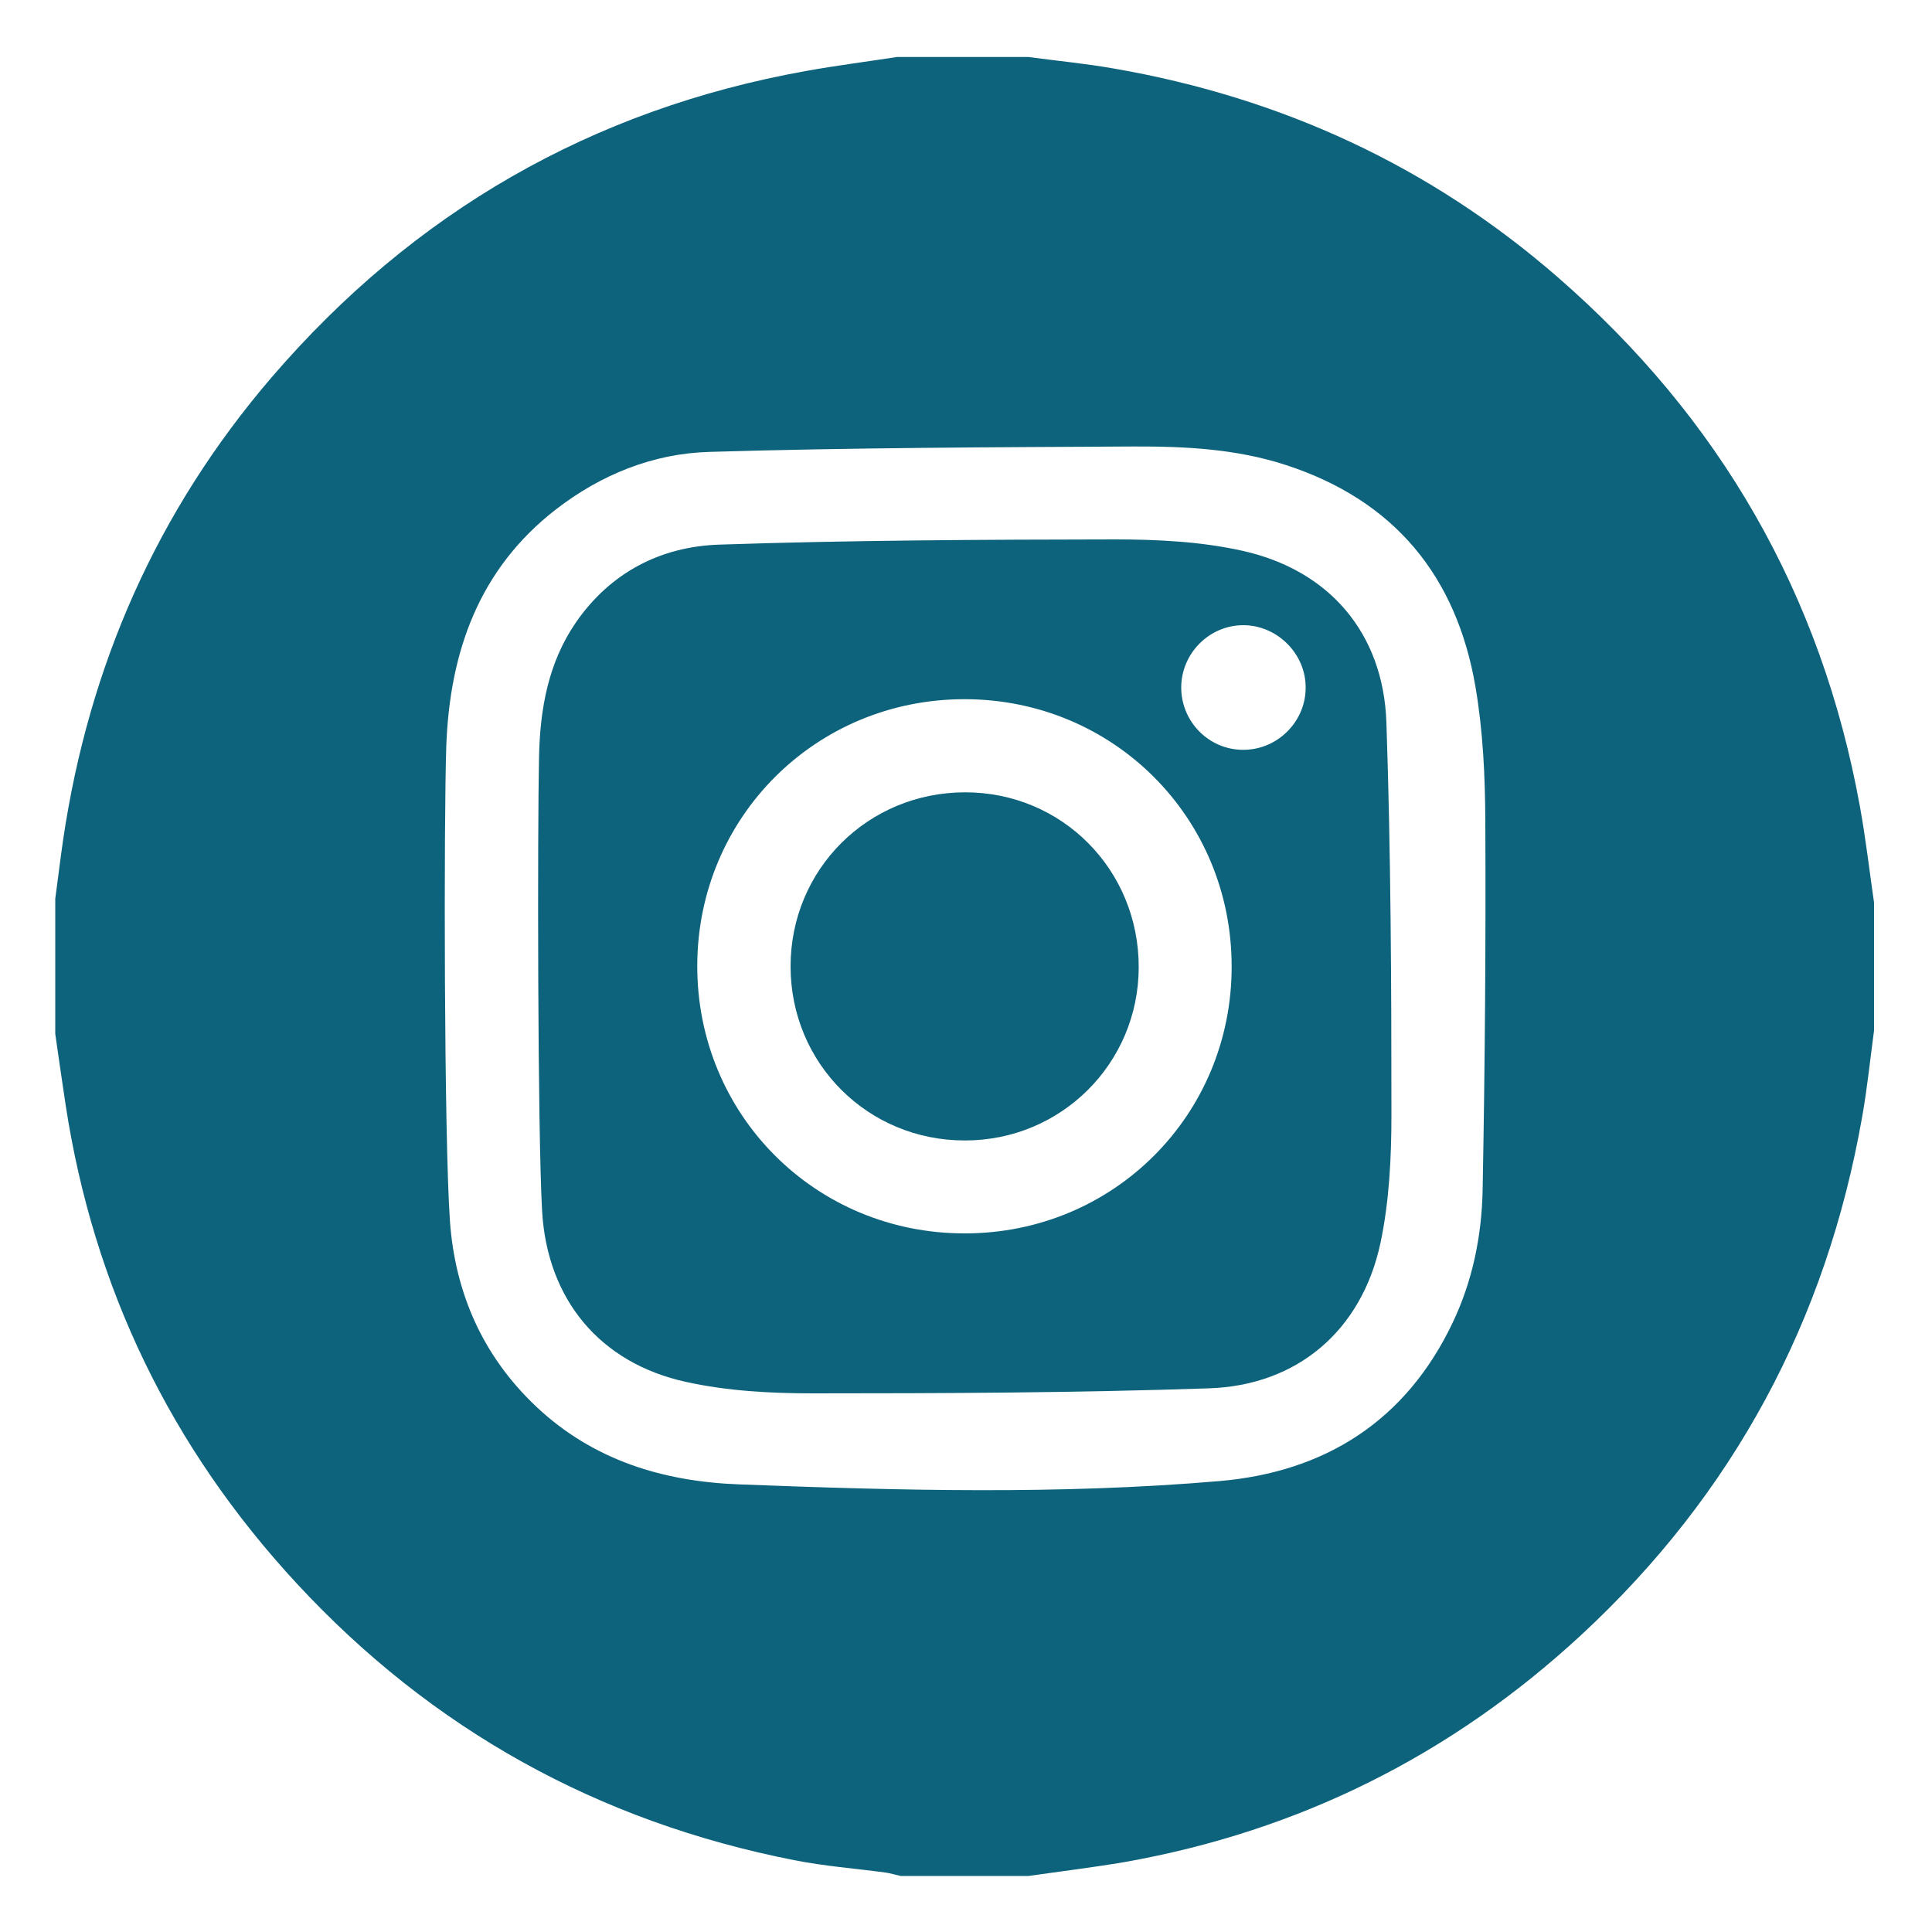 <?xml version="1.0" encoding="utf-8"?>
<!-- Generator: Adobe Illustrator 27.4.1, SVG Export Plug-In . SVG Version: 6.00 Build 0)  -->
<svg version="1.1" id="Capa_1" xmlns="http://www.w3.org/2000/svg" xmlns:xlink="http://www.w3.org/1999/xlink" x="0px" y="0px"
	 viewBox="0 0 100 100" style="enable-background:new 0 0 100 100;" xml:space="preserve">
<style type="text/css">
	.st0{fill:#0E637C;}
</style>
<g>
	<path class="st0" d="M96.27,41.75c-1.99-10.98-7.25-20.11-15.65-27.41C74,8.58,66.31,5.05,57.67,3.55c-1.47-0.26-2.96-0.4-4.44-0.6
		c-2.26,0-4.53,0-6.8,0c-1.56,0.24-3.13,0.44-4.69,0.72C30.62,5.66,21.4,10.99,14.06,19.53C8.13,26.44,4.6,34.46,3.27,43.45
		C3.12,44.47,3,45.5,2.86,46.52c0,2.33,0,4.66,0,6.99c0.18,1.24,0.35,2.47,0.54,3.7c1.45,9.46,5.45,17.71,11.94,24.73
		c7.01,7.58,15.63,12.35,25.76,14.34c1.55,0.31,3.15,0.43,4.72,0.64c0.27,0.04,0.53,0.12,0.8,0.18c2.21,0,4.41,0,6.62,0
		c1.66-0.24,3.32-0.44,4.97-0.72c9.03-1.6,16.92-5.54,23.64-11.76c7.87-7.29,12.69-16.27,14.54-26.84c0.26-1.47,0.41-2.96,0.61-4.44
		c0-2.21,0-4.41,0-6.62C96.76,45.06,96.57,43.4,96.27,41.75z M76.74,61.62c-0.05,2.36-0.52,4.68-1.55,6.84
		c-2.42,5.09-6.61,7.73-12.07,8.2c-8.28,0.71-16.59,0.49-24.89,0.17c-3.9-0.15-7.52-1.24-10.47-4.02c-2.77-2.61-4.2-5.88-4.47-9.59
		c-0.31-4.39-0.32-20.82-0.19-24.62c0.18-4.83,1.67-9.13,5.67-12.23c2.34-1.81,5.04-2.9,7.95-2.98c7.31-0.22,14.63-0.24,21.95-0.28
		c2.66-0.01,5.32,0.12,7.89,0.96c5.62,1.83,8.83,5.76,9.81,11.48c0.39,2.28,0.5,4.63,0.51,6.95C76.91,48.88,76.86,55.25,76.74,61.62
		z"/>
	<path class="st0" d="M64.27,28.5c-2.13-0.47-4.37-0.58-6.56-0.58c-6.83,0.01-13.67,0.04-20.49,0.27c-3.01,0.1-5.61,1.43-7.4,4.01
		c-1.45,2.1-1.87,4.51-1.92,6.98c-0.08,3.58-0.08,19.27,0.16,23.52c0.27,4.57,3,7.86,7.46,8.83c2.13,0.47,4.37,0.59,6.56,0.59
		c6.83,0,13.67-0.03,20.49-0.26c4.59-0.15,7.91-3,8.88-7.51c0.46-2.17,0.57-4.44,0.57-6.66c0-6.77-0.03-13.54-0.26-20.3
		C71.6,32.76,68.79,29.49,64.27,28.5z M49.94,63.84c-7.73,0.01-13.87-6.14-13.85-13.87c0.02-7.68,6.15-13.79,13.85-13.78
		s13.81,6.14,13.81,13.83C63.76,57.71,57.64,63.84,49.94,63.84z M64.32,38.81c-1.76-0.01-3.19-1.47-3.18-3.24
		c0.01-1.76,1.46-3.21,3.21-3.21c1.78,0,3.27,1.51,3.23,3.29C67.55,37.4,66.08,38.83,64.32,38.81z"/>
	<path class="st0" d="M49.96,41.01c-5.04,0-9.04,3.99-9.04,9.01c0,5.02,4,9.02,9.03,9.01c4.98,0,8.98-3.99,8.99-8.96
		C58.95,45.02,54.97,41.01,49.96,41.01z"/>
</g>
</svg>
